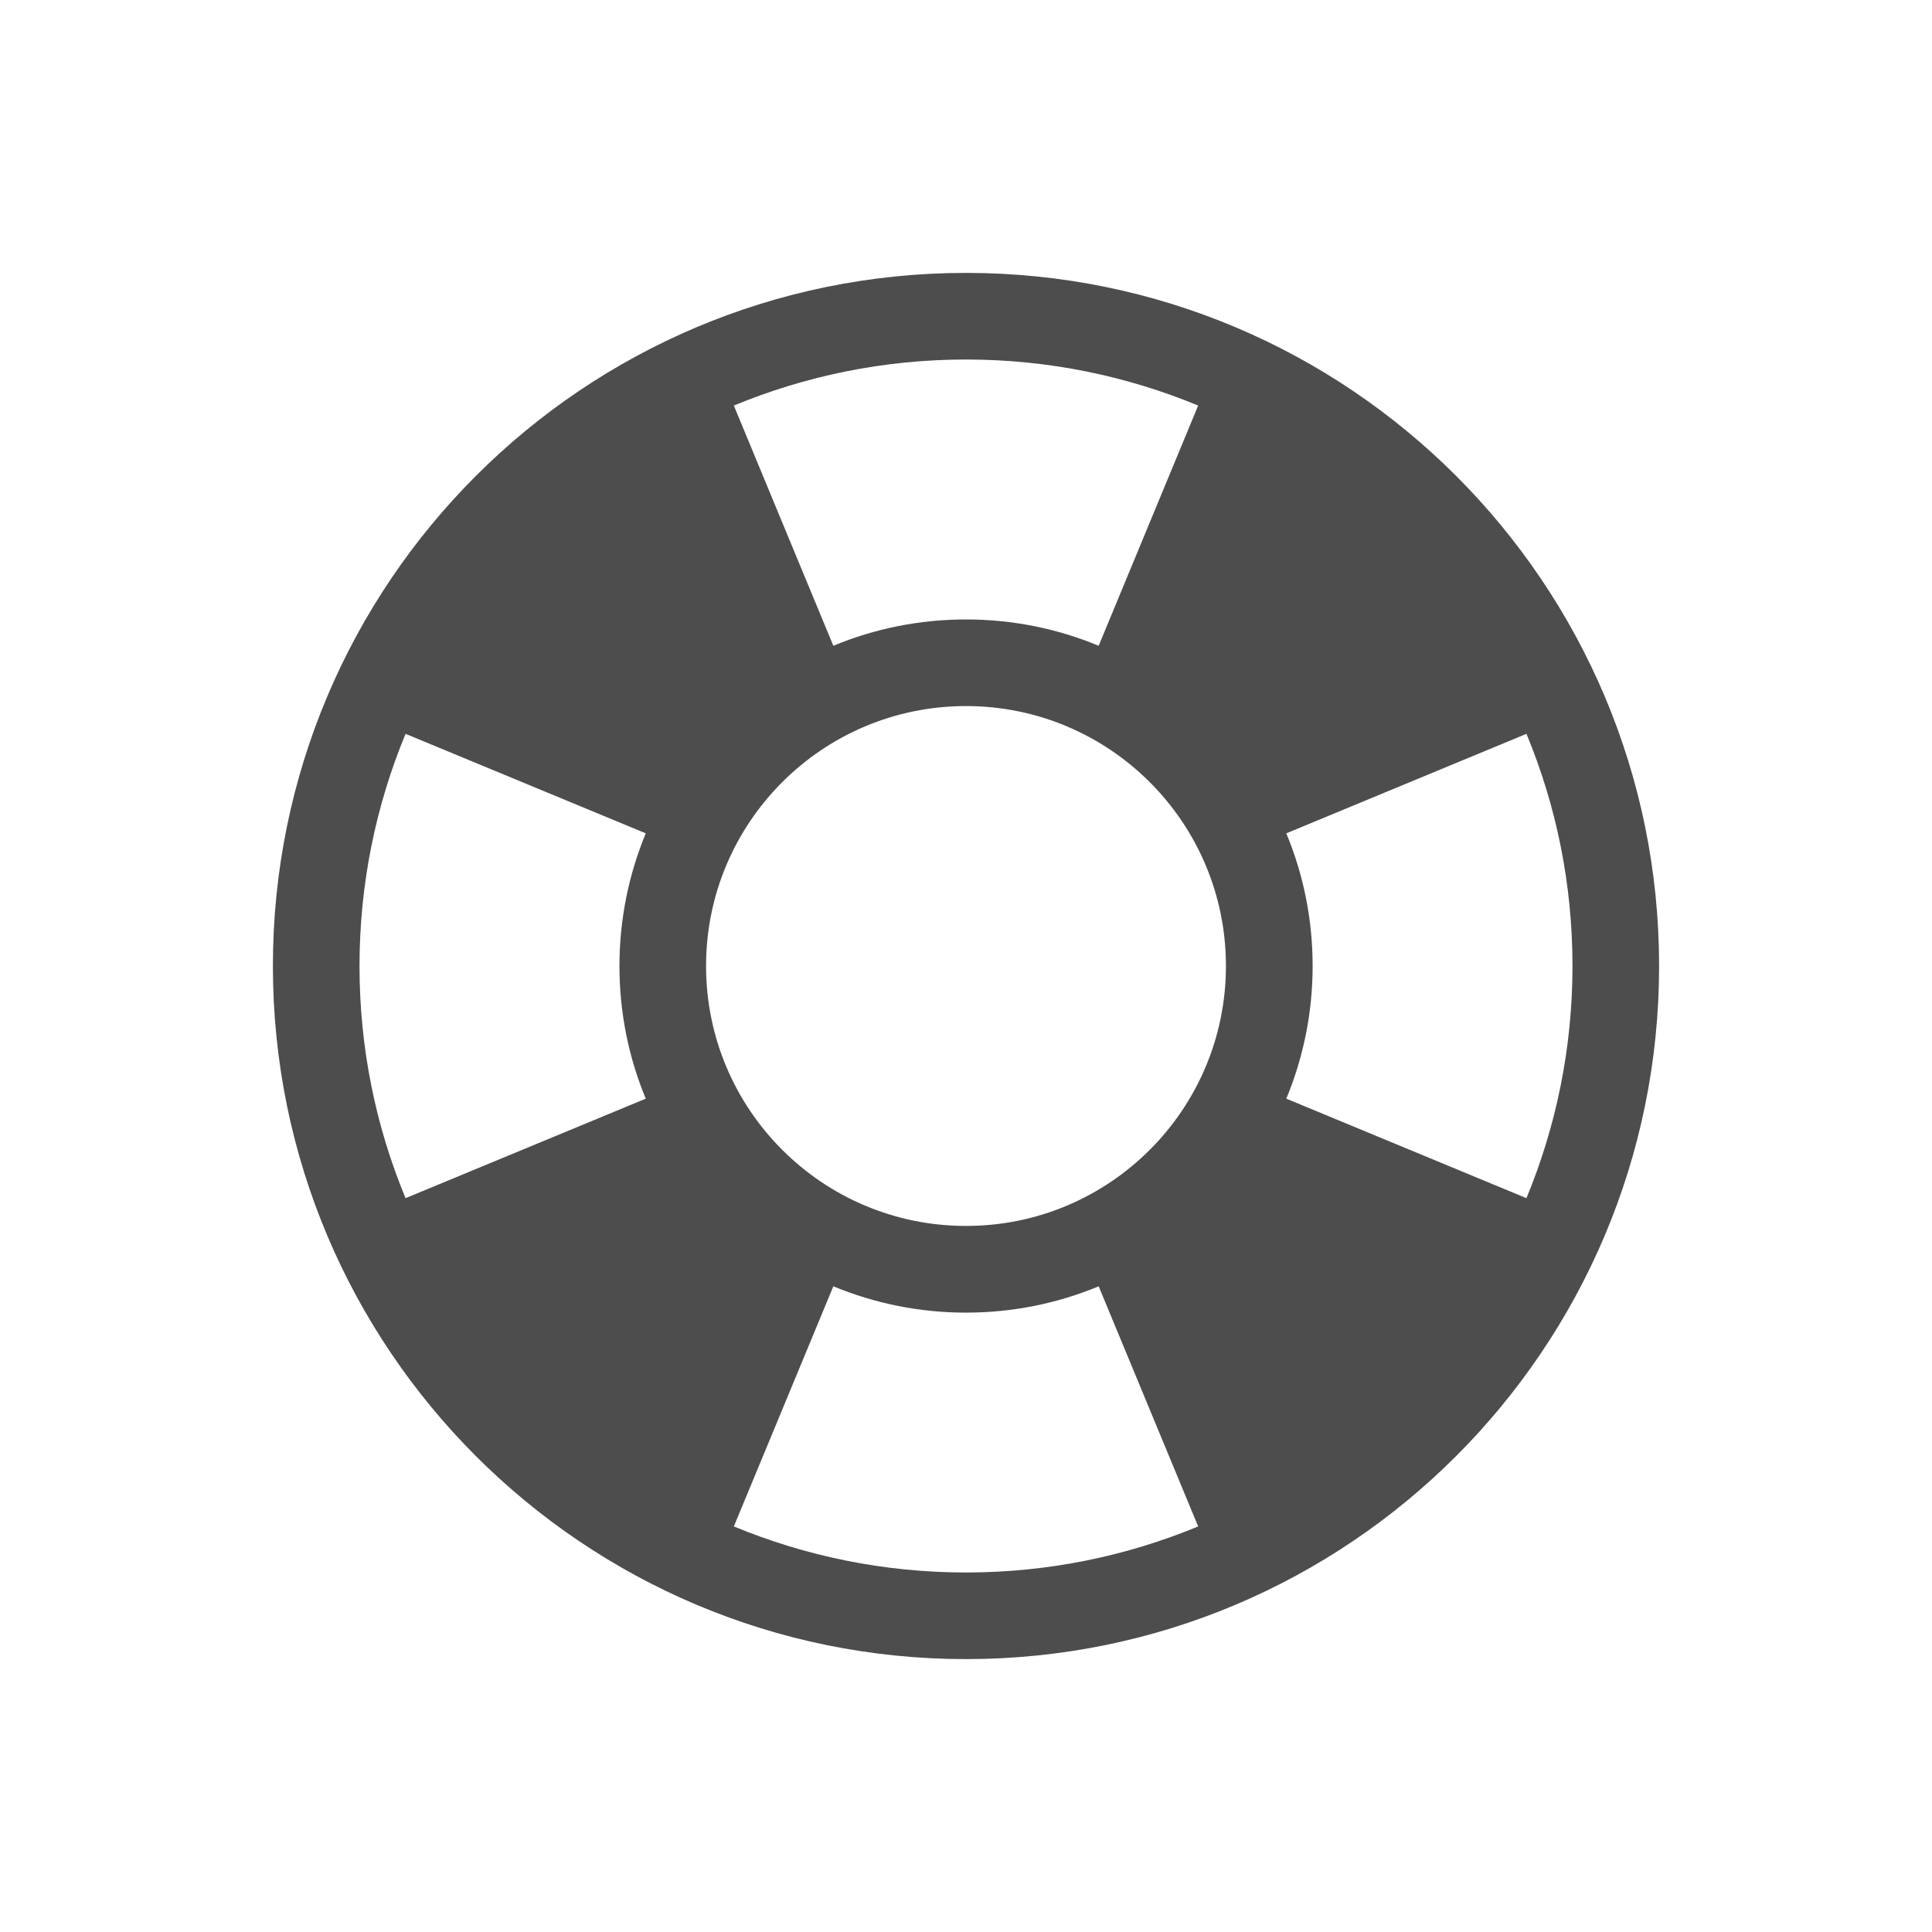 <?xml version="1.0" encoding="UTF-8" standalone="no"?>
<!-- Generated by IcoMoon.io -->

<svg
   xmlns:dc="http://purl.org/dc/elements/1.1/"
   xmlns:cc="http://creativecommons.org/ns#"
   xmlns:rdf="http://www.w3.org/1999/02/22-rdf-syntax-ns#"
   xmlns:svg="http://www.w3.org/2000/svg"
   xmlns="http://www.w3.org/2000/svg"
   xmlns:sodipodi="http://sodipodi.sourceforge.net/DTD/sodipodi-0.dtd"
   xmlns:inkscape="http://www.inkscape.org/namespaces/inkscape"
   version="1.1"
   width="24"
   height="24"
   viewBox="0 0 24 24"
   id="svg2"
   inkscape:version="0.48.4 r9939"
   sodipodi:docname="help.svg">
  <defs
     id="defs10" />
  <sodipodi:namedview
     pagecolor="#ffffff"
     bordercolor="#666666"
     borderopacity="1"
     objecttolerance="10"
     gridtolerance="10"
     guidetolerance="10"
     inkscape:pageopacity="0"
     inkscape:pageshadow="2"
     inkscape:window-width="801"
     inkscape:window-height="578"
     id="namedview8"
     showgrid="false"
     inkscape:zoom="7.375"
     inkscape:cx="16"
     inkscape:cy="16"
     inkscape:window-x="310"
     inkscape:window-y="202"
     inkscape:window-maximized="0"
     inkscape:current-layer="svg2" />
  <g
     id="g4"
     transform="translate(0,-8)" />
  <path
     d="m 12,3.39 c -4.756,0 -8.61,3.855 -8.61,8.61 0,4.756 3.855,8.61 8.61,8.61 4.756,0 8.61,-3.855 8.61,-8.61 C 20.61,7.244 16.756,3.39 12,3.39 z M 8.771,12 c 0,-1.783 1.445,-3.229 3.229,-3.229 1.783,0 3.229,1.445 3.229,3.229 0,1.783 -1.445,3.229 -3.229,3.229 -1.783,0 -3.229,-1.445 -3.229,-3.229 z M 18.962,14.884 v 0 l -2.983,-1.236 c 0.21,-0.507 0.327,-1.064 0.327,-1.648 0,-0.584 -0.116,-1.14 -0.327,-1.648 L 18.962,9.116 c 0.369,0.888 0.572,1.862 0.572,2.884 0,1.022 -0.204,1.995 -0.572,2.884 v 0 z M 14.884,5.038 v 0 0 L 13.648,8.022 C 13.14,7.811 12.584,7.695 12,7.695 c -0.584,0 -1.14,0.116 -1.648,0.327 L 9.116,5.038 C 10.005,4.67 10.978,4.466 12,4.466 c 1.021,0 1.995,0.204 2.884,0.572 z M 5.038,9.116 8.022,10.352 c -0.21,0.507 -0.327,1.064 -0.327,1.648 0,0.584 0.116,1.14 0.327,1.648 L 5.038,14.884 C 4.669,13.995 4.466,13.022 4.466,12 c 0,-1.022 0.204,-1.995 0.572,-2.884 z m 4.078,9.846 1.236,-2.983 c 0.507,0.21 1.064,0.327 1.648,0.327 0.584,0 1.14,-0.116 1.648,-0.327 l 1.236,2.983 C 13.995,19.33 13.022,19.534 12,19.534 c -1.021,0 -1.995,-0.204 -2.884,-0.572 z"
     id="path6"
     inkscape:connector-curvature="0"
     style="fill:#4d4d4d" />
</svg>
